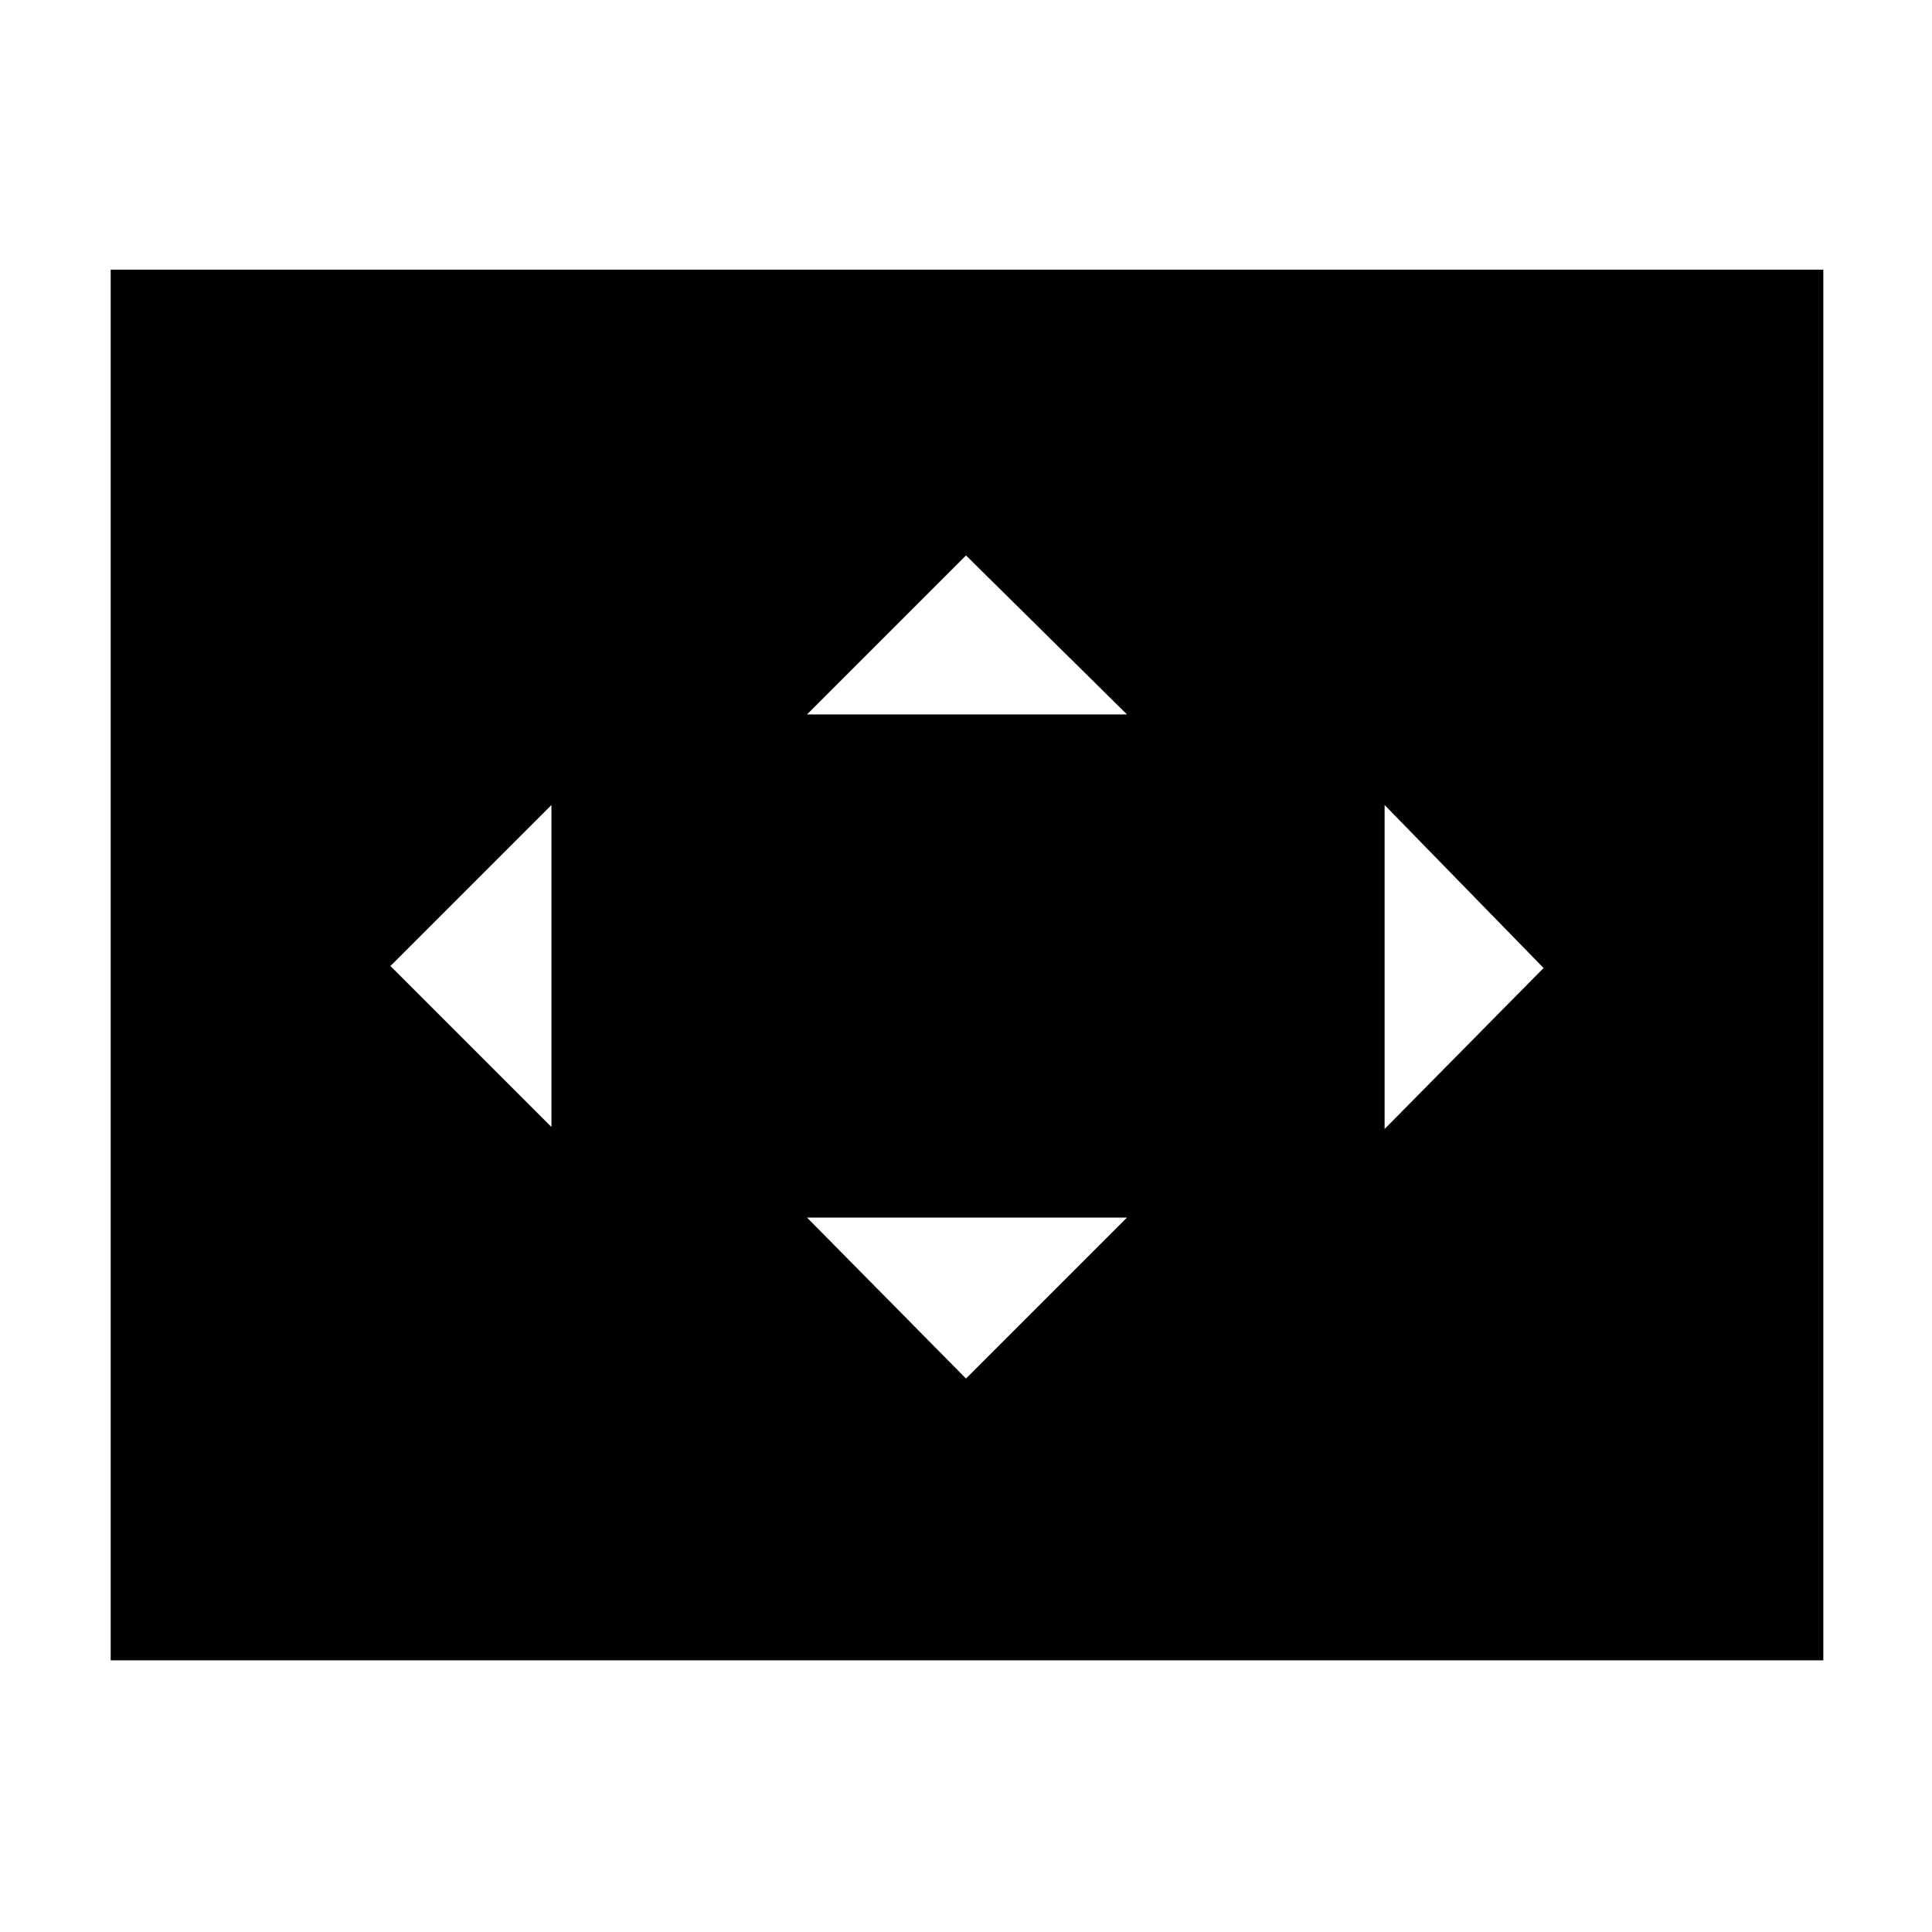 <svg xmlns="http://www.w3.org/2000/svg" width="48" height="48" viewBox="0 96 960 960"><path d="M401 451h159l-80-79-79 79Zm287 206 79-80-79-81v161Zm-414-1V496l-80 80 80 80Zm206 125 80-80H401l79 80ZM55 921V230h851v691H55Z"/></svg>